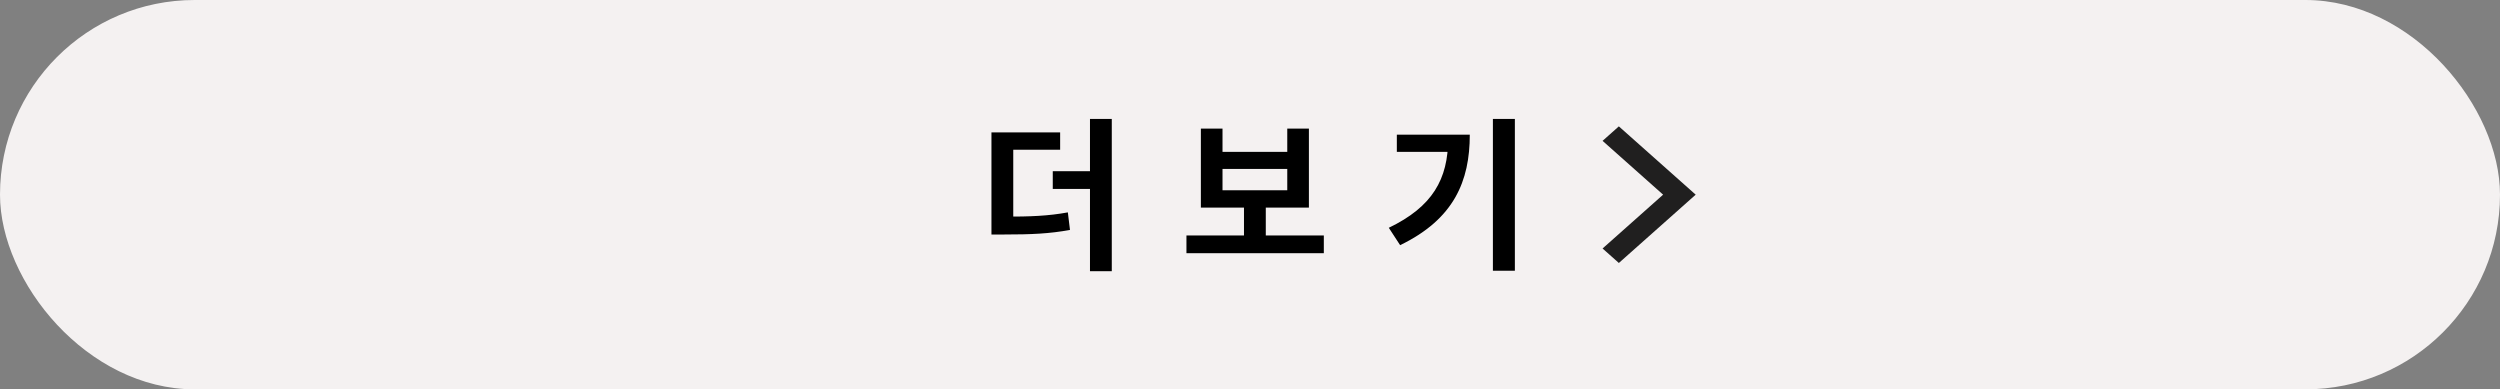<svg width="244" height="38" viewBox="0 0 244 38" fill="none" xmlns="http://www.w3.org/2000/svg">
<rect x="0" y="0" width="244" height="38" fill="#808080" stroke="none"/>
<rect width="244" height="38" rx="19" fill="#F4F1F1"/>
<path d="M156.41 13.747L162.32 19L156.41 24.253L158 25.667L165.5 19L158 12.333L156.41 13.747Z" fill="black" fill-opacity="0.87"/>
<path d="M96.766 21.144H97.966C100.59 21.144 102.302 21.08 104.222 20.728L104.43 22.44C102.446 22.808 100.67 22.888 97.966 22.888H96.766V21.144ZM96.766 12.92H103.47V14.616H98.894V21.8H96.766V12.92ZM106.382 11.608H108.51V26.472H106.382V11.608ZM102.75 16.712H107.278V18.44H102.75V16.712ZM115.797 22.984H129.205V24.712H115.797V22.984ZM121.413 19.816H123.541V23.4H121.413V19.816ZM117.205 12.552H119.317V14.824H125.637V12.552H127.749V20.264H117.205V12.552ZM119.317 16.488V18.568H125.637V16.488H119.317ZM145.707 11.608H147.851V26.424H145.707V11.608ZM141.339 13.144H143.451C143.451 17.672 141.915 21.384 136.651 23.928L135.547 22.232C139.803 20.184 141.339 17.496 141.339 13.528V13.144ZM136.331 13.144H142.347V14.824H136.331V13.144Z" fill="black"/>
</svg>
